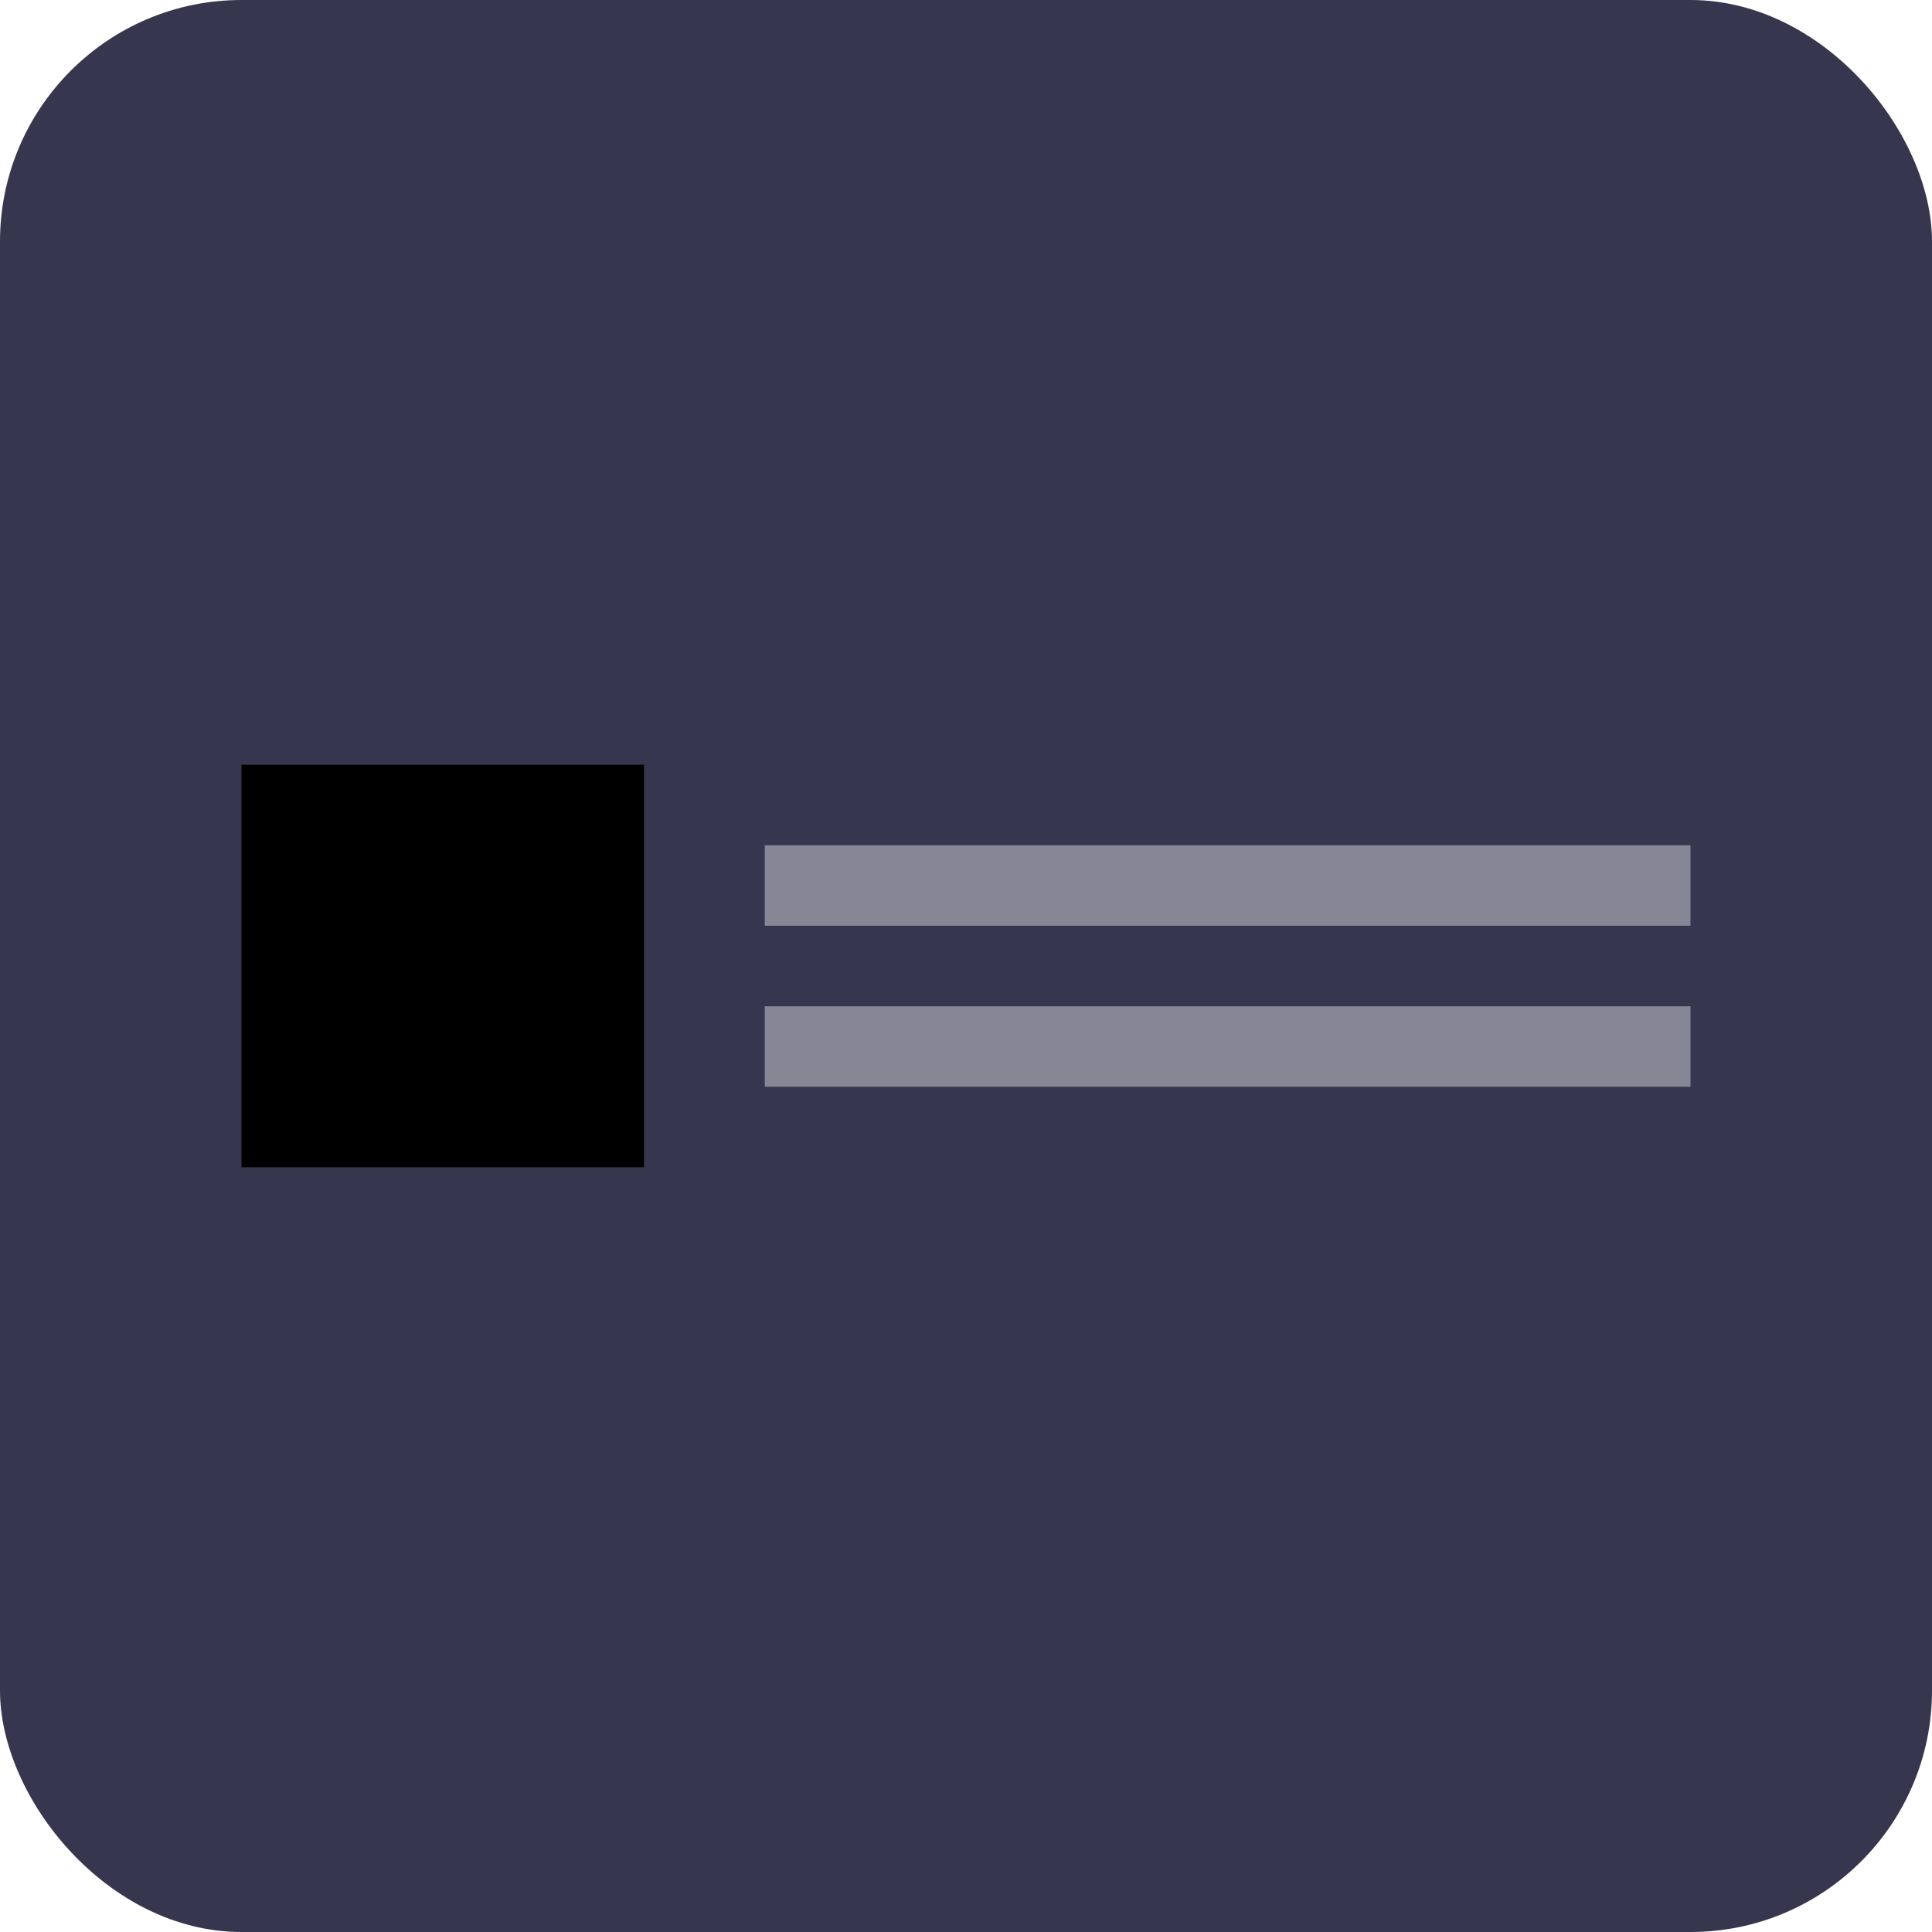 <svg width="48" height="48" viewBox="0 0 48 48" xmlns="http://www.w3.org/2000/svg">
<rect width="48" height="48" rx="6" fill="#36364E"/>
<rect x="6" y="19" width="10" height="10" fill="currentColor"/>
<rect x="19" y="21" width="23" height="2" fill="#868695"/>
<rect x="19" y="25" width="23" height="2" fill="#868695"/>
</svg>
